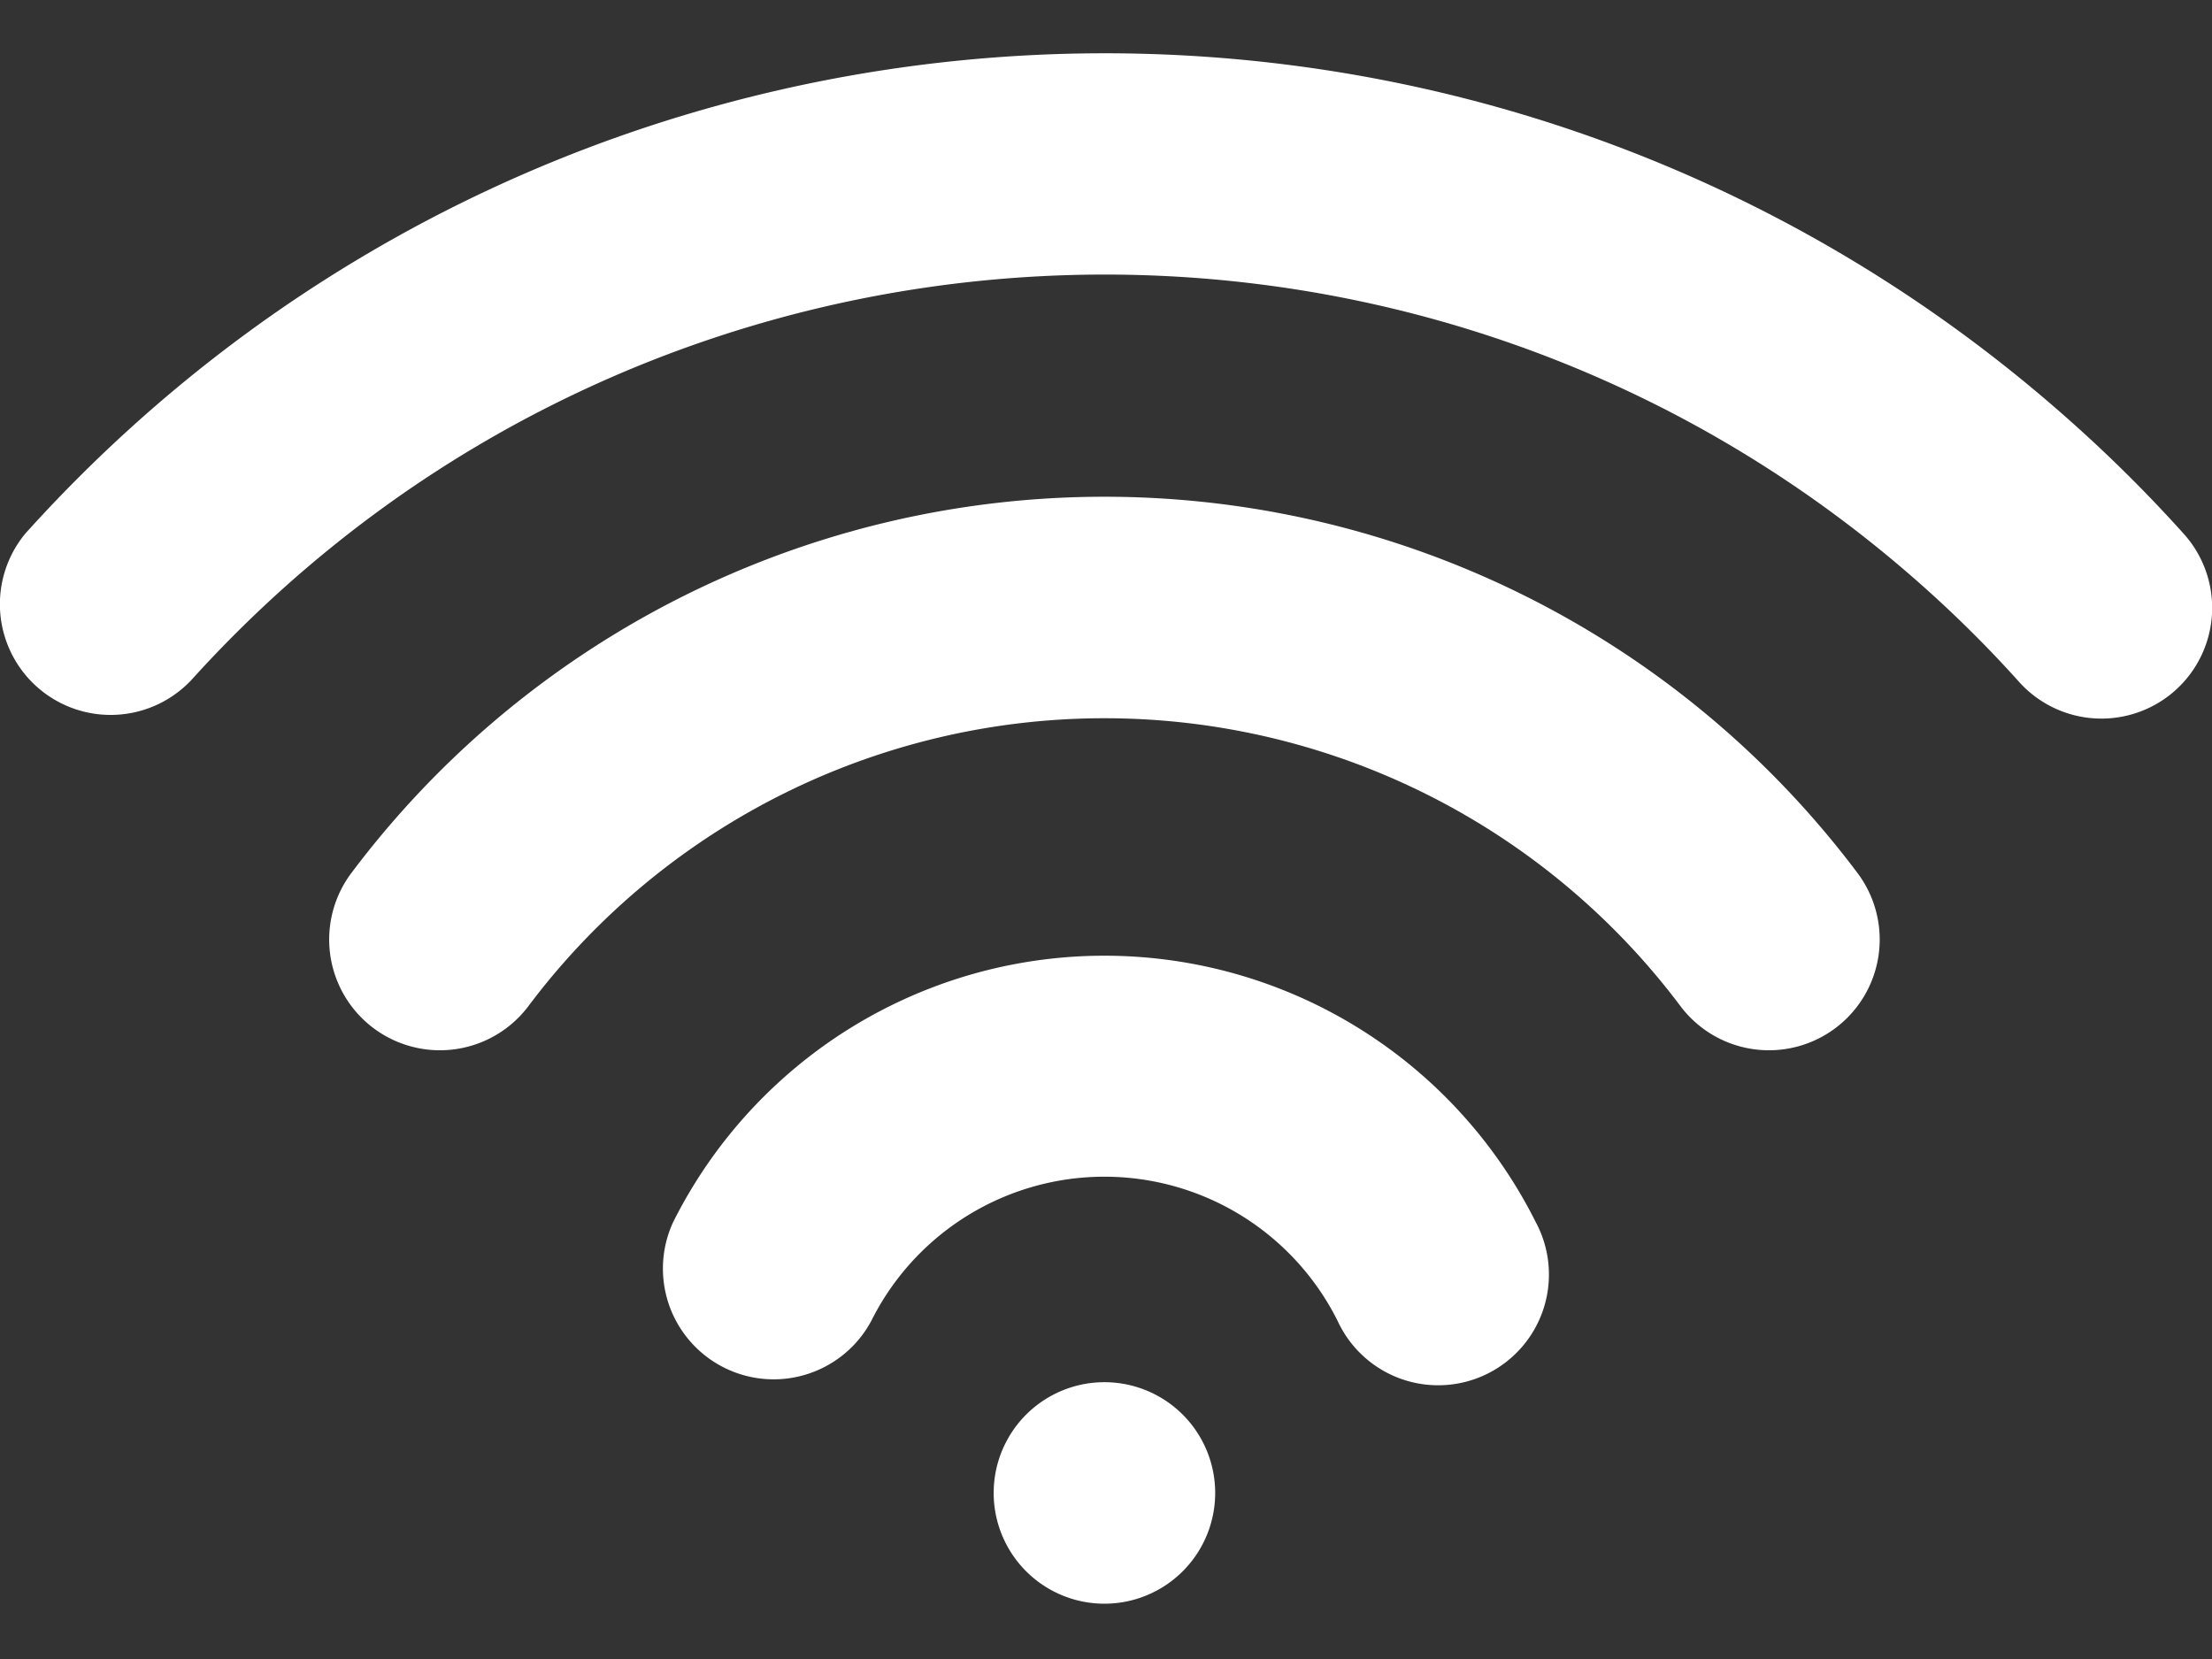 <?xml version="1.0" encoding="UTF-8" standalone="no"?>
<svg
   xmlns:dc="http://purl.org/dc/elements/1.1/"
   xmlns:cc="http://creativecommons.org/ns#"
   xmlns:rdf="http://www.w3.org/1999/02/22-rdf-syntax-ns#"
   xmlns:svg="http://www.w3.org/2000/svg"
   xmlns="http://www.w3.org/2000/svg"
   xmlns:sodipodi="http://sodipodi.sourceforge.net/DTD/sodipodi-0.dtd"
   xmlns:inkscape="http://www.inkscape.org/namespaces/inkscape"
   viewBox="-2 -5 240 180"
   width="240"
   height="180"
   preserveAspectRatio="xMinYMin"
   class="jam jam-wifi"
   version="1.1"
   id="svg4"
   sodipodi:docname="wifi_240_white.svg"
   inkscape:version="0.92.4 5da689c313, 2019-01-14">
  <rect x="-2" y="-5" width="240" height="180" fill="#333333" stroke="none"/>
  <defs
     id="defs8" />
  <sodipodi:namedview
     pagecolor="#ffffff"
     bordercolor="#666666"
     borderopacity="1"
     objecttolerance="10"
     gridtolerance="10"
     guidetolerance="10"
     inkscape:pageopacity="0"
     inkscape:pageshadow="2"
     inkscape:window-width="1266"
     inkscape:window-height="978"
     id="namedview6"
     showgrid="false"
     inkscape:zoom="1.7383042"
     inkscape:cx="102.42565"
     inkscape:cy="118.61326"
     inkscape:window-x="8"
     inkscape:window-y="50"
     inkscape:window-maximized="0"
     inkscape:current-layer="svg4" />
  <path
     d="m 117.83,169 a 12.016,12.016 0 1 1 0,-24.033 12.016,12.016 0 0 1 0,24.033 z M 92.524,138.334 a 12.016,12.016 0 0 1 -21.485,-10.743 52.332,52.332 0 0 1 93.584,0 12.016,12.016 0 1 1 -21.485,10.743 28.275,28.275 0 0 0 -50.613,0 z M 55.345,104.147 a 12.016,12.016 0 0 1 -19.226,-14.42 102.176,102.176 0 0 1 163.423,0 12.016,12.016 0 1 1 -19.226,14.42 78.143,78.143 0 0 0 -124.971,0 z M 18.611,68.939 A 12.016,12.016 0 0 1 0.754,52.885 C 58.95,-11.727 158.53,-16.966 223.202,41.193 c 4.11,3.689 8.015,7.594 11.704,11.692 a 12.014,12.014 0 1 1 -17.856,16.078 131.099,131.099 0 0 0 -9.926,-9.926 C 152.329,9.758 67.926,14.18 18.611,68.951 Z"
     id="path2"
     inkscape:connector-curvature="0"
     style="fill:#ffffff;fill-opacity:1;stroke-width:12.016" />
</svg>
